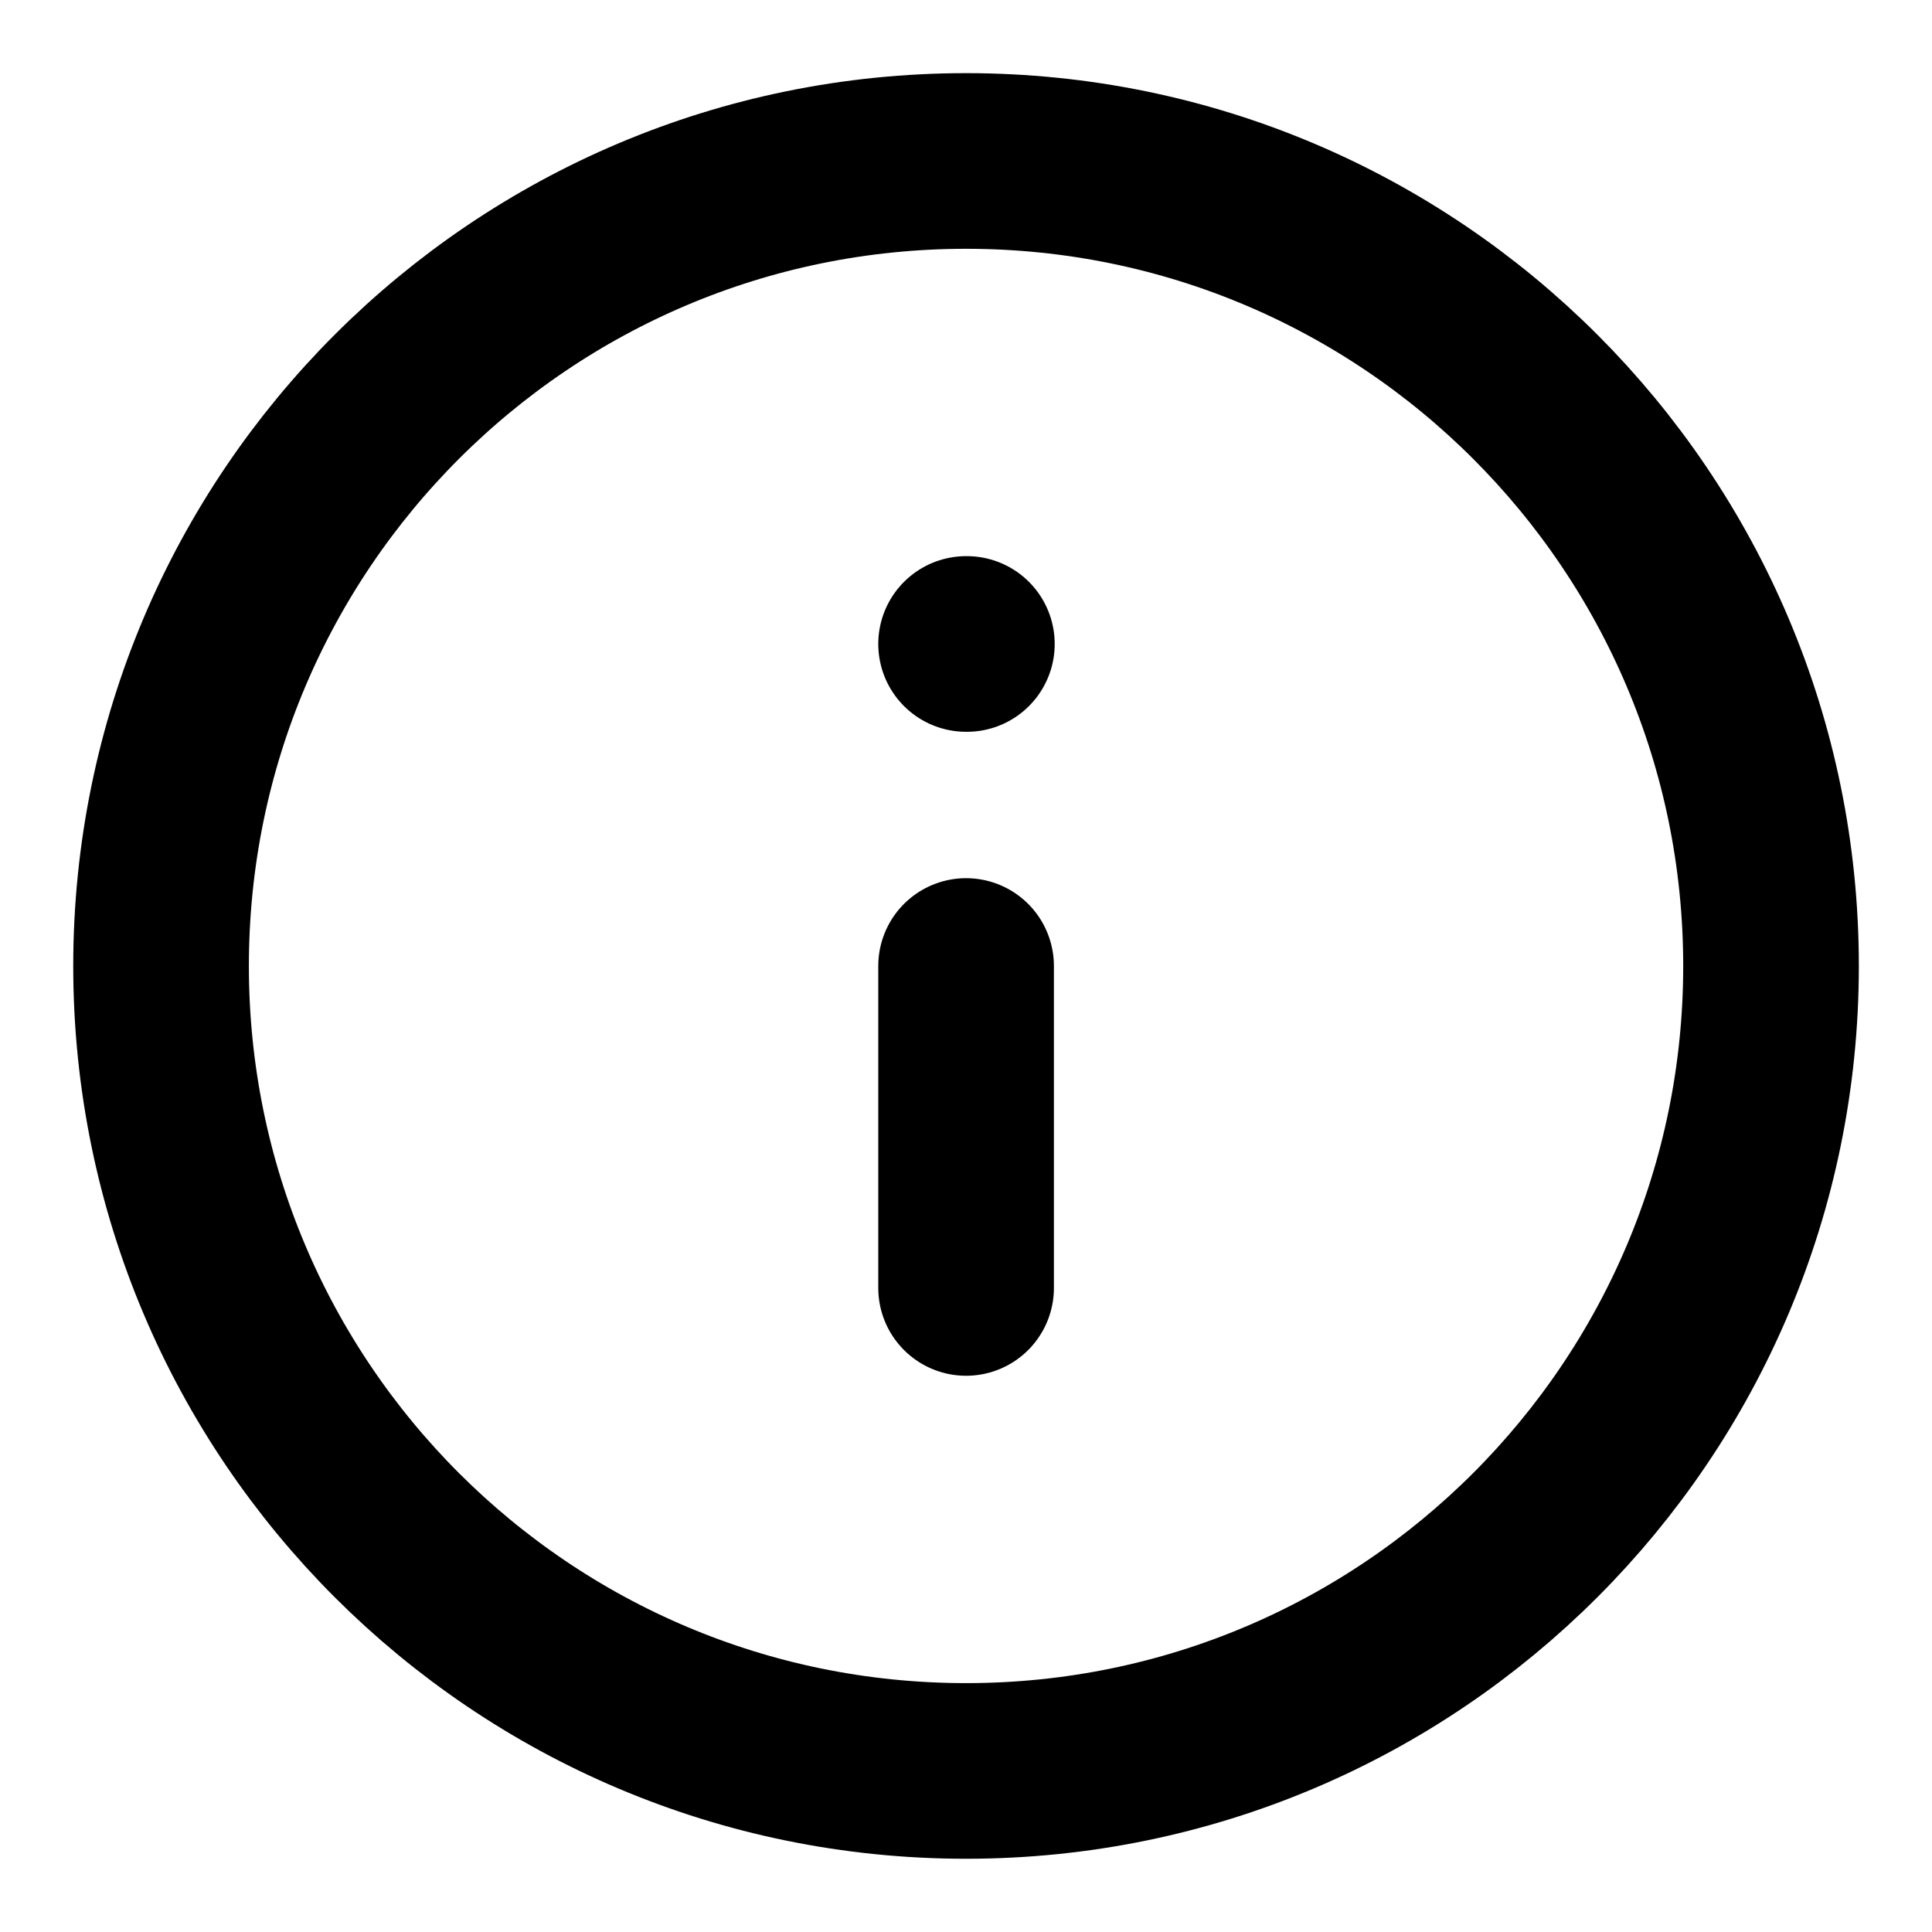 <svg width="22" height="22" viewBox="0 0 22 22" fill="none" xmlns="http://www.w3.org/2000/svg">
<g clip-path="url(#clip0_623_33566)">
<path d="M11.001 14.666V11M11.001 7.333H11.01M20.167 11C20.167 16.062 16.063 20.166 11.001 20.166C5.938 20.166 1.834 16.062 1.834 11C1.834 5.937 5.938 1.833 11.001 1.833C16.063 1.833 20.167 5.937 20.167 11Z" stroke="black" stroke-width="2" stroke-linecap="round" stroke-linejoin="round"/>
</g>
<defs>
<clipPath id="clip0_623_33566">
<rect width="22" height="22" fill="white"/>
</clipPath>
</defs>
</svg>
